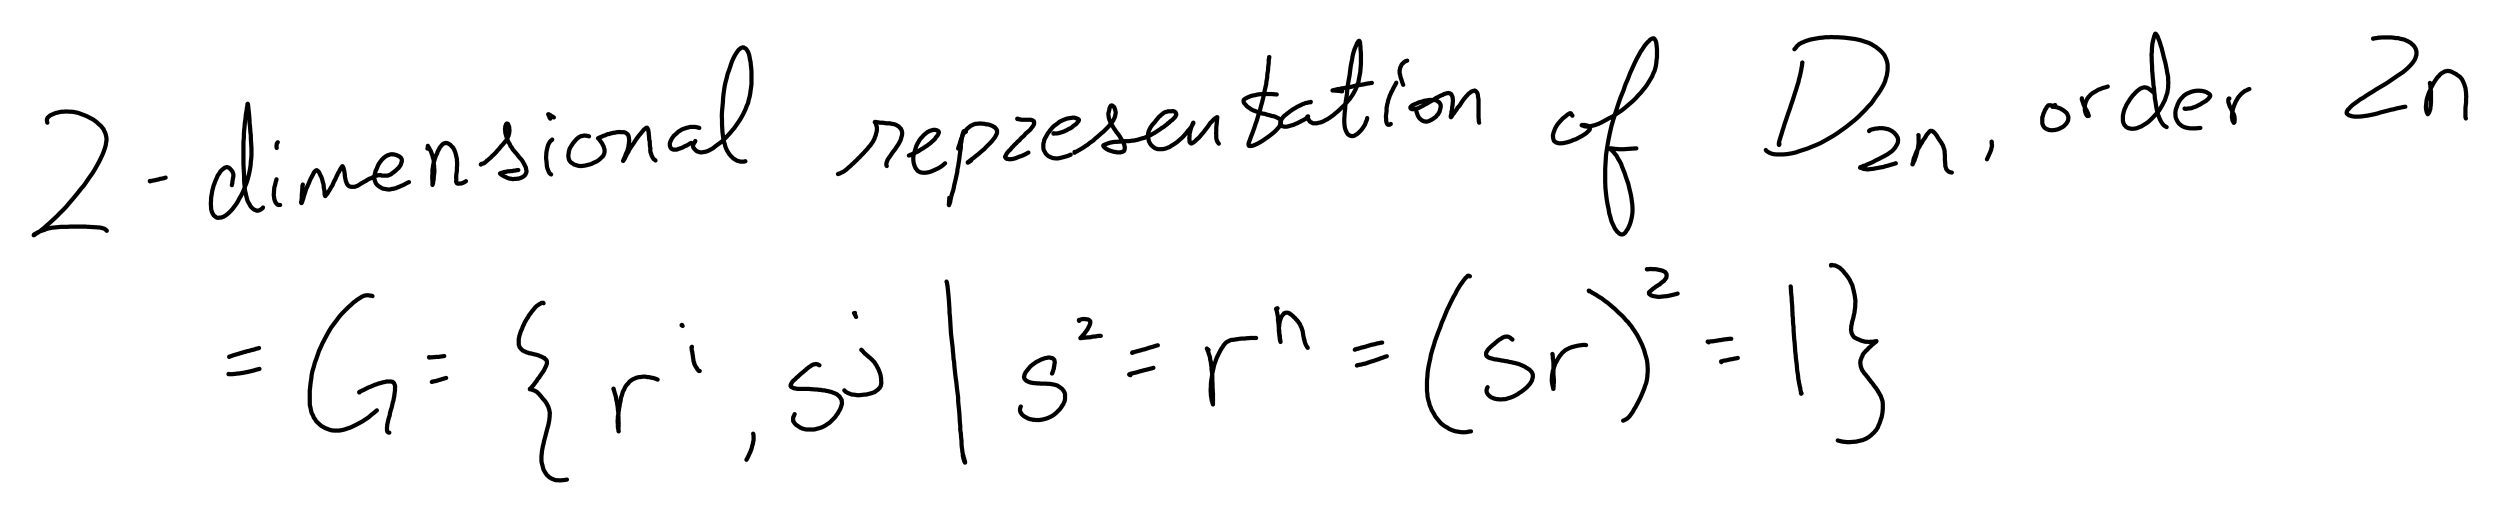 <svg xmlns="http://www.w3.org/2000/svg" viewBox="426 -11196 11880 2448" stroke="black" stroke-width="20" stroke-linecap="round" stroke-linejoin="round" fill="none" data-xena="0 0 0"><style>@media(prefers-color-scheme:dark){svg{background-color:black;stroke:white;}}</style>
<path d="M651 -10613l 0-1-1-2 0-2-1-3 0-2 0-3 0-2 0-2 1-2 1-2 1-2 2-2 2-2 3-3 3-2 3-3 3-1 6-3 5-2 5-2 6-3 7-1 7-2 9-2 7-1 8 0 9-1 9 0 10 1 9 0 10 1 10 2 10 2 9 3 10 4 9 3 10 4 9 4 9 5 10 5 9 5 8 6 8 6 7 7 7 6 7 6 5 7 6 7 3 8 4 7 3 9 2 8 2 11 0 10-2 12-2 13-4 13-5 15-6 15-8 17-9 18-10 18-10 18-12 19-13 18-13 19-13 19-14 16-14 18-14 17-14 17-14 16-14 17-14 15-15 14-14 15-14 13-13 12-13 12-12 10-10 10-11 8-8 7-8 6-7 4-5 3-4 3-3 1-1 2-2 1-1 0 0 0 1-1 0-2 2-1 2-2 3-1 5-3 5-3 6-3 7-3 9-3 10-3 9-4 10-3 10-2 10-2 12-1 10-1 10-1 10-1 31 0 11-1 73 0 9 1 8 0 10 1 8 0 8 1 8 0 6 1 7 0 7 1 5 1 4 1 5 2 3 0 3 2 2 1 2 2 2 2 2 1 2 2 0 1"/>
<path d="M1139 -10335l 0 1-1-1 0-1 1 1 2-1 1 0 3 0 3-1 5-1 6-1 6-1 6-2 8-1 7-3 8-1 10-2 9-3"/>
<path d="M1528 -10316l 0-2 1-4 1-4 0-5 1-5 1-7 1-6 1-5 1-4 0-10-1-3-1-4-2-4-1-3-3-3-2-3-2-2-3-3-2-3-2-1-2-2-3-1-3-1-2 0-2-1-4 1-3 1-3 1-4 3-4 3-4 3-4 4-5 5-3 6-5 7-5 7-3 8-4 9-4 9-4 11-4 10-3 12-3 11-2 12-2 12-2 12 0 11-1 11 0 10 1 10 0 9 2 8 2 7 3 7 3 5 3 5 4 3 4 3 4 3 5 2 5 0 6-1 6 0 6-2 8-3 8-5 8-6 8-7 9-9 9-10 8-11 9-12 8-13 7-14 8-13 7-14 6-14 5-14 6-14 5-14 4-15 4-15 3-15 3-15 2-15 1-16 2-16 1-15 0-32-1-16-1-15-1-16 0-15-2-14-1-15-1-15-2-14 0-12-1-13-1-12-1-10-1-10-1-9-1-7 0-6-1-5 0-3-1-2 0-2-1-1 0 1-1 0 0 1 0 2 0 3-1 4-1 5-1 7-1 9-2 10-2 12-1 13-2 15-2 14-1 16-2 17-1 17 0 16-2 18 0 17 0 18 0 18 0 55 1 19 1 18 1 19 0 17 1 17 2 16 1 16 3 13 3 14 3 12 3 11 5 10 5 8 4 8 5 6 5 5 5 4 5 3 5 2 5 2 5 0 5-1 5-2 5-3 5-3 5-6"/>
<path d="M1740 -10344l-1 3-1 5-2 5-1 6-2 8-2 7-2 8 0 7-1 7 0 7-1 6 0 7 1 6 1 6 0 5 2 5 1 5 2 3 1 4 3 3 2 3 3 3 3 2 3 1 8 0"/>
<path d="M1746 -10520l-2 2 0 1-2 2-1 2 0 3-1 4 0 8 1 5"/>
<path d="M1865 -10319l 0 3-1 2-1 1 0 2 0 2 0 8-1 3 0 11-1 4 0 8-1 4 0 14 0 4-1 4 0 7-1 3-1 2 0 4 1 1 0 1 1 0 0-1 1 0 0-1 0-2 1-2 2-2 1-5 2-5 2-7 2-8 3-9 3-9 3-10 3-9 5-10 4-9 4-9 3-8 4-9 7-13 4-7 2-5 3-5 2-4 3-2 2-2 2-2 2-1 2 0 1 0 2 2 2 1 3 3 2 2 2 4 2 4 4 9 3 5 2 5 2 6 2 7 1 6 2 6 2 6 1 7 0 6 1 6 1 4 1 6 1 4 0 5 0 4 0 6 1 3 1 3 0 0 1 2 0 1 2-1 0-1 1-1 1-2 2-2 3-3 3-4 3-6 4-6 5-8 4-8 6-8 4-10 4-9 5-9 4-8 3-8 4-7 3-8 4-5 3-6 3-6 2-4 2-3 3-3 1-3 1-1 1-2 1 0 0 0 1 0 1 2 1 2 3 6 0 3 1 5 2 4 0 3 1 5 1 5 0 5 1 5 0 5 1 5 1 5 1 4 1 6 2 4 1 4 2 4 1 3 5 6 2 2 3 2 2 1 4 1 3 1 3 0 10 0 3 0 4-1 5-2 3-1 5-2 4-3 4-2 5-4 4-2 4-2 5-3 4-2 3-2 5-2 3-3 2-1 3-2 4-2 3-2 3-1 3-1 3-1 3-1 3-2 3-2 3-1 3 0 2-3 3-1 2-1 3-1 3 0 2-1 3-1 10 0 1-1 3 1 2 1 2 1 28 0 2-1 2-1 3-1 3-1 3-1 2-2 3-1 2-2 3-3 3-2 3-1 2-3 4-3 3-2 3-3 6-6 3-2 3-3 2-4 3-3 1-3 3-3 1-3 0-3 2-3 0-3 2-3 0-10-1-3-1-2-1-2-2-3-2-1-2-2-2-2-3-1-3-2-3-1-4-2-3-1-4-1-3-1-5-1-4 0-4-1-4 1-4 0-4 2-4 1-4 1-3 2-4 2-4 2-4 4-5 3-3 4-5 4-4 6-4 5-5 7-4 7-3 7-3 8-3 7-4 7-1 7-2 6-1 7-2 6 0 10 2 6 1 5 2 5 2 5 3 5 4 4 4 4 4 3 5 3 5 3 5 3 5 2 6 1 6 1 6 1 6 1 6 0 6-1 6-2 6 0 6-2 7-1 7-4 7-2 6-3 7-3 8-3 7-4 7-4 6-3 7-3"/>
<path d="M2457 -10490l 1-1 0-2 1-2 0-5 0-1 0-2 0 2 1 1 0 1 2 1 0 2 2 2 2 3 2 4 3 5 3 6 2 6 2 6 3 7 1 7 3 8 2 8 0 9 0 9 2 9 0 9 1 9 0 10-1 9-1 8-1 9 0 7-1 7-2 6 0 5 0 4-2 3-1 2 0 2 0-11 0-5 0-6-1-7 0-16 1-9 0-10 0-10 2-9 1-10 5-20 3-10 6-18 5-8 2-8 3-6 4-7 3-6 3-5 4-4 3-4 3-3 3-3 3-2 4-1 3-1 3-1 3 1 3 0 3 1 3 1 3 2 3 2 4 2 3 4 3 3 3 3 4 3 2 5 3 5 2 5 2 4 2 6 1 5 2 6 1 7 2 6 1 7 0 7 1 7 0 16-1 9 0 7 0 8-1 7-1 6-1 6 0 7-1 5 1 4 0 13-1 3 1 3 1 3 1 1 1 2 3 1 2 1 3 0 4-1 4 0 5 0 5-2 5-2 6-3 6-4"/>
<path d="M2712 -10415l-1 1 0-1 0 1 1-1 0-1 1-1 1 0 1 0 1 0 1-1 3 0 3-2 3 0 3-3 3-2 4-3 3-4 5-3 4-4 11-9 5-6 6-5 6-6 6-6 5-6 6-7 6-6 5-7 5-6 6-6 5-6 5-6 5-6 4-6 3-6 3-7 3-6 1-6 2-6 0-5 1-5 0-5-1-5 0-4 0-5-2-3-1-3-1-4-2-2 0-2-1-1-2-1 0 0-2 0-1 0-1 2-2 1-1 3-1 4-2 3 0 5-1 5 0 6 1 7 0 7 2 7 2 8 3 8 3 9 3 8 4 8 5 8 3 8 6 7 4 8 6 7 6 7 6 7 6 7 5 7 6 7 6 6 5 7 4 7 4 7 3 6 3 6 3 6 1 6 1 6 1 4 0 4-1 4-2 4-1 3-2 4-3 3-3 3-3 2-4 3-4 1-5 3-5 1-5 2-6 0-6 1-7 0-5 1-6 0-6-2-6 0-6-2-5-2-5-2-5-3-6-2-3-2-4-2-3-2-3-2-2-2-1-1-1-1-1 0 0-2-1 0 2 0 1-1 2-1 2-1 2 0 4-1 5-2 4-1 6 0 5-2 5-1 6 0 7-1 7 0 7-2 7 0 7-2 8-1"/>
<path d="M3050 -10533l-1 2-2 1-2 2-3 2-2 3-3 4-7 13-1 6-2 6-1 6-2 7-1 7-1 7 0 8-1 7 0 8 1 8 1 8 2 23 1 6 3 7 2 6 2 5 2 4 3 5 4 3 3 2"/>
<path d="M3058 -10638l-3-2-3-2-4-2-4-2-3-3-4-2-3-1 0-1-3 0 0 1 1 1 1 2 1 2 1 3 2 4 1 4 3 4"/>
<path d="M3225 -10548l-2-1-1 0-2-1-2 0-2 0-2-1-6 0-2-1-5 0-3 1-3 1-3 0-3 0-3 1-2 2-3 1-4 2-3 2-3 3-4 3-3 3-4 5-4 4-4 5-4 5-3 5-4 6-3 5-3 5-3 6-1 5-2 5 0 6-2 10 0 10 1 5 1 5 1 4 2 4 6 8 6 4 5 3 5 4 7 2 7 2 6 2 8 1 8 0 8-1 8-1 8-2 8-2 8-2 9-3 7-4 7-3 7-3 7-4 5-4 5-4 5-5 4-4 4-3 3-4 2-5 2-4 1-4 1-5 0-8 0-4-2-4-1-5-1-4-2-4-3-5-1-4-5-7-3-4-2-3-2-3-2-2-1-3-3-3-1 0-2-2 1 0 0-1 1 0 0 0 1-1 3-1 3-1 3-2 5-1 5-3 5-2 7-2 6-3 7-3 6 0 7-3 6-1 6-2 7 0 6-2 6-1 5 0 6-1 5 1 12 0 4 0 9 3 3 3 3 2 4 3 1 3 2 4 1 4 1 5 0 4 1 6 0 5-1 5 0 6-1 5-1 5 0 6-2 6-1 5-2 6-2 6-3 6-3 7-2 6-2 5-2 6-3 4-1 4-1 3-1 2 0 1 0 1-1 0 0-1 1 0 0-1 1 0 1-1 1-2 2-3 3-5 2-5 4-8 4-8 6-9 5-11 7-11 7-10 7-10 7-11 6-9 6-8 6-8 6-7 5-6 5-6 3-4 3-4 4-3 3-2 3-3 2-1 1-1 3 0 0 1 1 0 1 2 1 1 0 2 1 3 2 2 0 4 1 5 1 4 0 6 1 6 0 5 1 6 0 6 1 7 2 5 0 12 1 12 1 5 1 6-1 6 1 6 0 5 3 5 1 6 2 5 2 4 2 4 3 5 3 4 5 3 3 3"/>
<path d="M3749 -10588l-2-1-4-1-5-1-4-1-6-1-20 0-6 1-6 2-6 1-6 2-6 2-6 2-7 3-6 4-7 4-6 5-6 6-6 5-6 5-4 6-4 5-3 5-2 5-3 5-1 5-2 4 0 4 0 8 1 3 1 4 4 6 3 3 3 1 4 2 6 0 5 0 6 0 7-3 7-2 8-3 8-3 8-5 8-3 9-5 7-5 7-3"/>
<path d="M3730 -10526l-1 3-1 2-2 2-1 2-2 3-1 3-2 2-1 3 0 1 0 3 0 2 1 1 0 3 2 3 2 2 2 3 2 2 3 3 3 3 4 3 3 1 4 1 5 2 5 1 5 0 6-1 7-1 6-1 6-2 8-3 7-4 8-4 8-5 7-6 8-6 8-6 10-7 9-7 9-9 10-10 9-10 10-11 9-11 10-11 9-13 9-13 8-12 8-13 7-13 7-14 6-13 5-14 7-15 3-15 4-14 3-15 2-16 2-14 2-15 0-15 0-30 0-15-1-15-2-15-1-14-3-13-2-12-2-10-3-9-3-7-4-6-3-5-4-4-3-1-4-2-2-2-4 0-4 1-4 1-3 3-5 3-6 6-5 7-6 9-6 10-6 12-6 13-5 14-5 16-6 17-6 16-4 18-5 18-4 18-3 19-3 21-2 20-1 21-2 20-2 21-1 20 1 21 0 20 1 19 1 17 2 16 2 16 3 14 4 13 3 12 4 10 5 10 5 8 5 8 7 8 6 6 6 6 7 4 6 4 6 3 8 2 7 2 15 0 8-2"/>
<path d="M4408 -10369l 2 0 0-1 1-1 3 0 2 0 3-2 3-1 4-3 6-2 5-3 5-4 6-4 6-6 7-6 7-6 7-7 7-6 7-7 8-7 7-8 7-6 6-7 7-7 7-7 6-7 7-7 6-7 5-7 6-6 5-7 4-6 5-7 3-7 4-6 1-6 3-6 2-6 1-6 2-6 1-5 1-5 0-14-1-4-1-4-2-4 0-2-1-3-1-2-1-2-1-1-1-1 0-1-1-1 0 0 1 0 1-1 1 1 6 0 3 1 4 0 4 1 5 1 6 0 6 0 7 1 6 1 7 1 7 0 8 0 7 2 6 1 7 1 6 2 6 3 5 3 5 3 3 3 3 4 4 3 2 5 2 4 1 4 1 5 0 9-1 5-1 5-2 5-1 6-2 6-3 6-3 6-3 6-4 6-5 7-4 6-4 7-5 6-5 6-5 7-4 6-4 6-4 6-4 5-3 5-3 5-1 5-2 3-1 5-1 4 0 7 1 2 1 2"/>
<path d="M4745 -10457l 1 0 1-1 1 0 1 0 1 0 1-1 2-2 2 0 2-1 3-1 3-2 4-1 4-2 4-3 5-1 5-3 5-2 4-3 6-4 6-4 6-3 6-4 7-5 7-4 6-5 6-4 6-5 5-5 6-5 5-5 4-4 3-6 4-4 3-4 3-4 2-4 1-3 1-3 1-2-1-2-1-3-1-1-3-2-3-1-3-2-3 0-3-1-8 0-4 1-4 1-6 2-4 1-5 3-5 2-5 4-6 5-5 4-5 5-5 6-5 5-5 6-4 6-3 6-4 6-3 6-3 6-2 6-2 7-2 6-2 7-2 7-2 7-2 7-1 8 0 13 1 8 1 7 2 7 2 6 5 12 4 4 4 6 3 3 6 3 6 3 6 1 7 1 9 0 9-1 10-2 10-3 11-5 11-5 11-5 12-7 11-8 10-9"/>
<path d="M5016 -10570l-1-1-1 0-2-1-1 0-1 0-2-1-1 0-1 1-1 0 0 1 0 2-1 2-2 2 0 3-2 5-1 5-1 6-2 6 0 6-1 8-1 7-2 7 0 9 0 8-1 9-2 9-1 10-2 12-1 11-2 13-2 13-2 13-3 13-1 13-3 14-3 14-3 13-3 12-3 13-2 12-3 12-4 11-3 10-2 9-2 8-2 8 0 6-3 6 0 3-2 3-1 2 0 1 0 1-1-1 0-3 1-3 0-5 0-6 1-8 0-9"/>
<path d="M4979 -10490l 2-7 3-8 3-9 3-11 4-11 5-12 4-10 5-7 4-7 4-5 4-5 4-4 5-4 5-4 4-4 5-2 5-2 5-3 7-2 6-1 6 0 6-1 12 0 6 1 6 0 5 1 6 2 6 0 6 1 6 2 5 2 5 2 4 2 4 3 4 1 2 3 3 3 2 3 2 3 2 3 0 3 0 4 0 5-1 4-3 6-3 6-4 7-5 6-6 8-7 8-8 8-8 8-8 8-7 8-9 7-8 7-8 7-7 6-7 5-7 6-6 5-6 4-5 4-4 3-4 3-3 3-2 2-3 1 0 2 0 0 2-1 2-1 3-2 3-2 6-4"/>
<path d="M5263 -10632l-3 0 0 1 1 0 0 1 4 0 1 0 2 0 3 1 2 1 4 0 3 1 5 0 5 0 4 0 5 0 15 0 4 0 5 0 4 1 3 1 3 1 2 1 2 2 2 1 1 2 0 3 0 2 0 3 0 4-2 4-2 3-3 5-4 4-4 6-5 6-6 5-7 6-8 7-6 8-8 7-7 6-7 9-9 7-7 8-8 7-7 8-7 7-6 8-7 6-5 6-4 5-3 5-2 4-2 4-2 3 0 2 2 2 1 3 3 1 2 3 4 0 4 1 7 1 5-1 6 0 8-2 8-2 9-4 10-4 10-3 11-5 10-5 11-6"/>
<path d="M5433 -10563l 0 1-1 0 0 1 2 0 1-1 15 0 4-1 5-1 4-1 6-2 4-1 6-2 5-2 5-3 6-2 6-4 6-3 7-3 6-4 5-5 4-3 6-4 4-3 3-3 3-4 2-2 2-3 2-2 1-2 0-2 1-1 0-2-1-1-1-1-1-1-2-1-3-1-3-2-4 0-4-2-4-1-5 0-6 1-7 1-7 1-6 1-7 2-7 3-6 2-8 4-7 3-6 4-7 6-7 5-7 5-7 6-6 7-6 7-6 8-6 8-5 8-4 8-5 8-4 9-1 8-3 8 0 7 0 7 0 7 1 7 3 7 3 5 3 6 4 5 5 5 5 4 6 3 7 3 7 3 8 1 7 1 10 0 10-2 12-3 11-3 14-4 14-6"/>
<path d="M5532 -10470l 0-4 1 1 0-1 1 0 2 0 2 0 2-1 3-2 3-1 4-3 6-3 5-3 5-3 7-4 7-5 7-5 9-5 7-7 9-6 9-6 9-9 10-8 10-9 9-8 10-8 9-9 8-8 8-8 7-9 6-6 5-8 5-7 3-7 3-6 2-7 1-5 1-5 1-6-1-5-1-4-1-6-2-4-1-4-2-4-3-2-2-2-3-2-2-1-2 0-1 0-2 1-1 1 0 1-1 1-2 3-1 3-2 4 0 5-2 6-1 6-2 6 0 7 1 6 1 8 2 8 3 7 3 7 4 8 4 6 5 9 4 7 6 8 5 8 5 6 6 8 5 7 4 7 4 7 4 6 3 5 3 6 2 5 2 6 1 4 1 5 0 7-1 4 0 2-2 3-1 3-3 1-3 2-3 1-3 1-5 1-17 0-6-2-6 0-6-2-7-2-6-2-6-2-5-2-4-3-5-2-3-3-3-2-2-2-2-2-1-1-1-2-1-1 0-3 1-1 2 0 0-1 3-1 1-1 3-1 4-2 4-1 4-2 5-1 5-2 6-1 5-1 6-1 6-1 7 0 7 0 6-1 6 0 7-1 7 0 7-1 13 0 6 0 6-1 8-1 6-1 6 0 7-2 7-1 6-2 7-2 6-2 7-2 9-2 6-3 7-2 7-3 7-4 7-4 7-4 8-4 6-4 7-5 14-9 6-5 6-3 7-5 6-5 5-3 5-6 6-3 4-5 5-4 5-3 4-4 9-9 2-3 2-3 1-2 1-2 1-3 0-2-1-2 0-2-2-2 0-2-2-1-1-2-2-1-3-2-2 0-3-1-3 0-3 1-13 0-4 0-5 2-4 1-5 1-4 2-5 3-4 4-5 3-4 5-6 4-5 6-5 6-5 6-5 7-6 7-6 6-5 7-5 7-3 7-4 7-2 7-2 7-1 7 0 8 1 6 2 7 1 6 2 6 3 6 3 5 4 5 4 4 5 4 5 4 5 3 6 2 6 2 6 0 8 0 8 0 7-1 9-2 9-4 9-3 8-6 9-5 9-6 9-6 8-7 8-7 8-7 7-7 6-7 7-8 5-6 5-7 5-5 4-5 4-5 3-4 2-4 2-3 1-3 1-2 1-2 1-1-1-2 1 0 0-1-1 1-1 1 0 1 0 1-1 2-2 3 0 3-2 3-2 5-2 5-1 5-2 6-1 5-1 6-2 5 0 5 0 11-1 4 0 5 1 5 0 3 0 4 0 3 2 2 1 2 1 1 2 1 1 1 3 0 3-2 2-1 4-2 4-3 4-3 5-6 6-5 7-6 6-7 6-8 7-7 5-7 6-8 5-6 6-8 5-7 4-6 4-6 6-5 4-5 4-4 4-4 4-3 3-2 3-2 2-1 1-1 2 0-1 0 0 1 1 0-1 2-1 0 1 2 0 1-1 1 1 3 0 3-1 3 0 7-1 5 0 4-1 6 0 4-1 6 0 10 0 6 0 6-1 6 1 6 0 6 0 6 0 5 1 6 3 9 2 4 3 4 3 4"/>
<path d="M6457 -10921l 0-4 1 0-1 1 0 5-1 3-1 3 0 11 0 6-1 7-1 7-1 9 0 7-1 9-2 9-1 9 0 10-2 10-2 11-1 12-3 12-3 14-3 14-3 15-4 17-4 16-5 17-4 17-6 17-10 35-6 16-5 16-5 14-5 14-5 12-4 11-3 9-3 7-2 6-1 4 0 7 1 1 1 2 2 0 3 1 3 0 3-1 5 0 6-2 7-3 9-4 8-4 10-6 10-6 10-7 10-7 10-7 10-8 9-7 8-7 7-7 6-7 6-6 3-6 3-5 3-5 1-5 0-9-1-4-3-3-3-3-3-2-6-3-6-3-7-3-6-2-9-1-8-3-9-2-8-2-8-3-9-1-8-2-8-3-8-3-7-2-7-3-7-2-8-4-6-4-5-4-5-3-6-4-4-5-3-3-3-4-3-3-2-3-1-3 0-4-1-3 1-1 0-2 3-3 3-2 3-2 4-2 5-3 6-2 6-3 6-2 7-2 7-1 9-2 8-2 9-1 10-1 10 0 24 0 12 0 13 1 12 1"/>
<path d="M6655 -10712l-1 2-5 0-3 0-4 1-4 2-6 0-5 2-5 2-6 2-6 3-6 3-6 3-7 3-5 3-6 4-6 3-6 4-6 4-6 4-4 4-6 4-6 5-5 4-5 3-3 4-4 4-3 4-3 4-2 4-3 3-1 4-1 4 0 8 1 2 1 3 2 2 2 2 2 2 3 1 4 1 4 1 10 0 6-1 7-2 7-2 7-2 8-2 7-4 9-3 7-4 7-3 6-4 7-3 5-3 5-2 4-3 4-2 1-2 2-2 2-1 1-2 0 0 0-1 1-1-1 0-1 1-1 0 0 1-1 0 1 1 0-1 1 1 0 2 1 1 0 2 0 2 2 1 1 4 1 2 2 2 1 2 2 3 3 3 4 1 3 2 3 2 3 1 5 0 11 0 5-1 7-2 7-1 15-6 8-5 9-4 9-6 10-7 10-7 9-8 11-9 10-9 10-10 10-9 9-10 9-11 10-11 7-10 8-12 6-11 6-11 5-12 4-11 5-12 2-13 7-36 1-13 1-13 1-13 0-13 0-23 0-12-1-12-1-10 0-9-1-9-1-6 0-6-1-4-1-2-1-2-1-1-1 0 0 1-2 0-1 1-1 2-2 3-3 4-2 5-3 7-3 7-4 9-4 12-3 11-3 13-2 14-3 14-3 15-2 15-2 16-2 16-3 16-3 17-3 18-2 18-1 17-3 19-3 18-2 19-1 17-2 18-1 16-1 14 0 14 1 12 1 10 2 10 3 7 3 7 3 6 3 5 4 3 4 3 5 2 3 1 5 1 4-1 5 0 5-3 5-3 5-3 6-5 5-5 6-6 5-6 6-8 5-8 4-6 3-8 3-8 4-9 1-7"/>
<path d="M6804 -10762l-4 0-4-1-6-1-6 0-6-1-6 0-5-1-9 0 1-1 2 0 2 0 2-1 4-1 4-1 5-1 6-2 8 0 9-3 10-1 11-2 12-2 11-2 12-3 12-3 12-2 13-2 12-2 13-3 13-2 13-2"/>
<path d="M7061 -10803l-1 3-2 3-2 5-3 4-3 6-3 6-3 6-3 7-4 6-3 8-4 8-2 7-3 8-3 9-1 8-3 9-1 8-2 8 0 9 0 8-1 7-1 7-1 8 0 6 1 6 0 11 1 4 1 5 2 4 1 3 2 1 2 2 3 0 3 0 3-1 4-3"/>
<path d="M7113 -10908l-2 1-3 1-2 0-3 2-4 3-3 2-3 4-4 3-3 4-2 5-2 4-2 4-1 5-1 4-1 6 0 10 1 6 2 6 1 7 2 7 3 7 2 8 3 8 3 8"/>
<path d="M7157 -10665l 1 2 1 2 0 2 1 2 1 3 1 3 1 4 2 2 1 3 2 3 1 2 2 2 2 3 3 2 2 2 2 2 4 2 3 2 3 1 4 2 5 0 3 1 4 0 4-1 3-1 4-1 4-2 3-2 4-1 3-3 3-1 3-2 4-3 4-3 3-2 3-3 2-3 3-4 4-3 2-4 1-3 3-3 1-4 1-4 1-3 1-5 1-3 1-4 0-11-1-3-2-4-2-3-2-3-4-2-3-2-3-3-4-2-5-1-5-1-22 0-6 1-6 1-7 1-7 1-7 3-8 2-8 2-7 3-6 3-7 2-5 3-5 2-4 2-2 3-2 1-2 2-1 1-1 2 0 2 1 2 0 1 1 1 2 1 2 1 3 1 5 0 4-1 6-1 6-1 7-2 6-3 8-4 8-4 8-5 8-4 16-9 8-5 8-4 14-10 7-3 7-4 6-3 6-3 7-2 5-4 5-1 5-2 5-1 4-1 3 0 3 1 3 0 2 1 2 2 3 1 1 3 2 3 1 3 2 4 1 3 0 5 1 5 0 11-1 5 0 6-1 6-1 6-1 7 0 6-1 6-2 5 0 5 0 4-1 3-1 4-1 2 0 7 1 1 1-1 1-1 1-2 2-3 2-4 3-4 4-4 3-5 5-7 5-6 4-8 6-6 6-7 4-7 5-8 5-7 5-7 5-6 5-6 5-5 4-5 4-4 5-3 3-3 4-3 4-1 3-2 3 0 2-1 2 0 2-1 2 1 0 1 2 0 1 1 2 3 3 2 1 2 1 2 1 2 1 4 1 4 0 5 1 5 2 11 0 6 0 7 0 39 0 9 0 26 1 7 0 9 2 7"/>
<path d="M7898 -10646l 0-1-1-1-1-1-1-2-2-1 0-2-1-2-2-1 0-1-3 0-1 1-2 0-1 1-2 1-3 2-4 2-4 4-5 4-6 5-7 5-6 7-6 6-6 7-5 6-5 7-4 7-4 7-3 8-2 6-3 7-1 6-2 6 1 5 0 5 1 5 1 4 1 4 2 4 3 3 4 2 4 3 5 1 6 2 7 0 7 0 9-1 9-2 9-2 10-3 9-3 10-5 11-3 11-6 9-5 10-5 9-6 8-5 6-5 5-5 4-4 3-3 2-4 0-3 1-3 0-2-1-1-1-3-1-1-2-1-2-1-3-1-3-1-3-1-3 0-3-1-2-1-14 0 0 1-2 0 1 0 0 1 2 0 1 0 2 1 2 1 2 1 3 1 4 1 4 0 6 1 6-1 7-1 9-2 9-2 10-3 11-4 13-6 11-6 13-7 14-8 15-7 15-10 15-10 15-10 14-11 14-12 14-12 14-12 12-12 12-14 12-12 10-13 11-13 9-13 8-13 8-13 7-12 5-13 6-12 4-13 3-13 2-14 1-13 2-13 0-13 0-13 0-11-1-12-1-9-1-9-2-7-2-6-2-3-2-3-2-2-2-2-3 0-3 1-4 1-3 2-5 3-5 6-7 6-7 8-8 10-8 13-10 14-9 17-10 18-10 21-10 22-11 24-10 27-12 27-10 30-13 31-11 32-11 34-11 35-10 34-8 35-7 34-6 35-5 34-2 33-2 32 0 62 1 29 3 29 3 25 4 24 5 23 3 20 6 20 4 16 6 14 6 12 5 11 6 8 5 7 6 5 4 4 6 3 4 1 4 0 5-1 3-2 5-4 4-5 4-7 6-8 4-9 5-11 4-12 3-12 3-13 2-14 1-13 0-15-1-15-2-15-2-16-3-17-4-17-4-16-4-18-6-17-6-17-5-16-6-15-6-15-5-14-6-12-7-11-5-9-4-8-6-7-4-5-4-5-4-4-3-3-3-3-3-2-2-2-2-1-1-1 0-1 0-1 9 0 3 1 4 0 5 1 7 1 7 0 9 1 23 0 13-1 14-1 15-1 17-1"/>
<path d="M8991 -10899l 0 1-1 0 0 4 0 3-1 3 0 7-2 6-1 8-2 10-2 10-3 13-4 14-3 15-5 15-5 17-6 18-12 38-7 20-6 19-7 19-6 18-6 18-6 17-5 17-5 15-4 14-4 12-3 10-3 10-2 7-1 6 0 7 1 1 1-2 1-3"/>
<path d="M8953 -10962l 2-2 3-3 3-4 3-5 5-4 6-6 6-3 6-4 7-2 8-4 8-3 9-3 10-3 11-2 10-2 12-2 11-2 13-1 14-2 14 0 15-1 15 1 16 0 15 1 16 1 16 2 16 2 16 2 14 3 14 3 27 9 13 4 12 6 11 7 10 6 10 8 10 8 8 8 8 9 6 9 5 11 4 10 3 11 2 11 0 13 0 12-2 13-2 13-4 12-4 15-6 14-8 15-8 14-10 15-12 16-11 16-11 16-15 15-14 16-16 16-17 17-18 16-19 15-20 16-21 15-21 15-20 13-21 12-21 12-20 11-21 9-20 8-19 8-19 6-19 6-16 6-17 4-17 3-15 2-15 1-15 0-12 0-12-1-11-2-8-3-7-3-6-4-5-3-4-5"/>
<path d="M9308 -10574l 0 1 0-1 1 0 0-1 1 0 0 0 1-2 1 0 1-1 0 0 2-1 1 0 3-1 2-1 4-1 3 0 6-2 5-1 6 0 6-1 6-1 14 0 7 1 7 1 7 2 7 1 6 3 6 3 6 3 5 4 4 3 4 4 4 5 4 4 2 5 3 4 2 5 0 4 1 6-1 4 0 6-3 6-2 5-4 6-3 6-5 6-5 6-6 6-7 5-7 5-7 5-7 4-9 5-8 4-17 9-8 4-9 4-8 5-8 4-7 3-7 3-8 3-6 4-6 2-6 1-5 3-4 1-3 2-3 0-1 1 0 1-1 1 4 0 0 1 3 1 3 1 3 1 3 2 4 0 6 1 6 1 6 0 8-1 8-1 10-1 10-2 11-2 11-2 13-2 12-4 13-3 12-4 12-3 12-4"/>
<path d="M9542 -10554l 1 1 0 23 1 6-1 5 0 7-1 6-1 7-1 6-1 7-2 6-1 8-2 6-2 7-2 7-2 5-2 5-1 5-2 5-2 3-2 4-1 3-1 2-2 2 0 1 0 2-1 0 0-1 1-1 0-2 1-3 1-4 1-5 1-6 2-8 4-8 3-9 4-10 5-10 5-9 6-9 5-10 6-8 4-9 6-8 6-8 3-6 4-7 4-4 4-5 3-3 2-3 2-1 1-2 2 0 2 0 3 0 1 0 1 1 2 1 1 1 3 0 1 3 2 1 3 2 2 3 3 3 2 3 3 4 2 3 2 4 2 3 2 3 2 4 2 3 3 3 2 4 2 3 3 3 2 5 2 3 2 3 2 4 1 4 2 4 1 4 1 4 2 3 0 4 1 5 0 5 0 5 1 6 0 26 1 5 0 6 1 6 0 6 0 5 2 5 1 3 1 4 2 4 3 3 3 3 3 3 4 2 6 2 6 1"/>
<path d="M1515 -9500l 1 0-1 0 0-1 2 0 0-1 1 0 2 0 2-1 2-1 3-1 4-1 4-2 4-1 11-3 5-2 6-1 5-2 6-2 6-1 7-3 7-1 7-3 8-1 7-2 9-3 7-1 7-2 7-3 7-1 6-2"/>
<path d="M1512 -9419l 1 0-1 0 1 0-1 0 0 1 2 0 0-1 0 1 18 0 5-1 5 0 6-1 6-1 6 0 6-1 7-1 6-1 7-1 8-2 7-1 8-2 9-2 8-2 8-2 9-3 8-2 8-2"/>
<path d="M2196 -9789l-2-1-4-1-4 0-5-1-6-1-6 0-6 1-6 1-7 3-6 3-6 4-8 5-8 5-7 6-9 6-8 8-9 8-9 8-9 9-9 9-10 10-9 10-8 10-8 11-9 12-9 12-9 12-8 13-8 14-8 15-9 17-9 17-7 16-9 19-6 18-7 20-7 19-5 19-6 19-4 19-2 19-3 19-2 19-2 18 0 18 0 17 0 16 0 16 3 13 3 15 3 12 6 10 4 11 6 8 6 10 16 15 8 7 9 5 9 5 10 4 11 4 10 3 12 1 12 0 12 0 12-2 13-3 14-5 13-4 15-7 14-7 15-8 15-8 15-10 15-10 12-11 13-10 13-11"/>
<path d="M2134 -9331l-1 0 0-2 0 1 0-1 1 0 2-1 0-1 3-1 2-1 4-2 4-2 6-2 4-3 7-3 7-4 7-3 6-2 7-3 7-3 6-3 7-2 6-2 7-3 6-1 7-2 6-2 6-1 6-1 5-2 5 0 4 0 10 0 3 0 3 1 3 0 3 2 2 1 2 2 2 3 1 3 2 4 1 5 1 4-1 6 0 12-1 7-1 7-1 8-1 8-2 8-1 8-3 9-2 9-2 9-2 9-3 8-5 18-1 10-3 8-2 7-2 8-2 8-1 7-2 6 0 7-1 6 0 5 0 5 0 4 1 4 1 3 2 1 2 2 2 1 3 0"/>
<path d="M2465 -9499l 0 2 5 0 3-1 9 0 4-1 6 0 6-1 6 0 6 0 7-1 6-1 7-1 7-1"/>
<path d="M2478 -9381l 1 0 0-1 1 0 1-1 2 0 3 0 3-1 6-1 5-1 8-3 8-2 9-3 11-3 10-3"/>
<path d="M3009 -9755l-1-1 0-1-1 0 0 0-3 0-1 0-3 0-2 1-1 1-3 2-6 3-4 3-5 3-4 3-5 5-4 5-4 5-5 6-5 6-4 6-5 6-5 7-3 7-5 6-4 7-4 7-4 7-3 8-4 7-2 6-3 8-3 6-3 7-2 7-2 6-2 6-1 7-2 6 0 6 0 13 0 5 0 5 2 5 1 4 2 4 3 3 2 3 6 6 4 3 5 3 4 1 5 3 5 2 5 1 6 3 7 0 5 2 7 1 5 2 6 1 5 1 5 2 5 1 5 3 4 1 4 2 3 1 3 2 3 2 5 1 1 3 2 1 2 2 2 1 2 3 1 2 1 1 1 3 0 10-1 4-2 5-2 5-3 6-3 6-3 7-10 14-4 6-5 7-3 6-6 6-4 6-3 6-5 5-3 5-4 5-3 5-4 3-3 4-2 3-3 3-2 2-2 1-1 1 0 2 1 0 0-1 1 1 2 0 1 0 2 0 3 2 2 1 3 0 3 2 3 1 3 1 3 2 3 2 3 1 3 3 3 3 6 6 3 4 3 3 3 4 4 5 3 4 4 4 4 5 3 3 9 14 2 5 3 5 2 5 2 6 2 6 1 7 2 8-1 8 0 9-1 8-1 10-2 10-2 11-3 11-3 11-3 11-3 12-3 12-3 11-3 11-2 11-3 11-2 11-2 10-1 9-1 10-1 8 0 24 1 7 2 8 2 6 1 6 2 6 1 6 3 5 3 6 3 5 3 4 3 5 4 5 5 3 4 5 6 3 6 4 6 2 7 3 7 2 9 0 10 1 10-1 11-1 12-2"/>
<path d="M3341 -9349l 1 1 0-1-1 1 0 1 1 0 0 1 1 2 0 2 1 2 1 3 1 4 1 5 2 4 1 5 2 6 1 6 1 6 1 7 2 6 1 7 1 6 1 6 1 7 1 6 0 6 1 7 1 6 0 15 1 7 0 7 0 8 0 7 1 7-1 7 1 6-1 5 0 21 1 1 0-2-1-2 0-2-1-4-1-5-1-5 0-7 0-7-1-10 0-9 1-9 0-10 3-9 0-10 2-10 1-10 2-8 1-10 2-8 2-8 1-9 1-7 3-7 2-7 2-7 2-7 6-10 2-6 3-6 6-9 4-4 4-4 3-4 3-4 4-3 4-3 4-3 5-3 5-2 5-2 6-3 5-1 8-2 6 0 6-1 7-1 12 0 7 2 7 0 6 1 7 2 8 1 7 2 8 3 7 3"/>
<path d="M3714 -9548l 0 1-1 0 0 1 0 0 0 0-1 1 0 3 1 2 0 4 0 2 0 2 1 2 0 3 2 3 0 3 0 3 1 4 0 3 1 4 1 4 0 4 0 3 1 4 1 4 0 4 1 4 0 3 2 3 1 3 0 4 2 2 1 4 2 3 1 2 1 3 2 2 2 3 2 2 1 4 2 2 1 1 2 3 1 1 2 2 2 0 2 0"/>
<path d="M3667 -9652l-1 0-1 1 0 1 0-1 0 1 0 0 0 0 0 0 2 0 0 1 2 1 1 1"/>
<path d="M4005 -9135l 1 1 0 5 1 2 0 2 0 2 0 13 0 3 0 3-1 4-1 4-1 4 0 5-2 5-2 6-1 6-2 7-3 8-3 8-4 8-4 9-5 10-5 9"/>
<path d="M4320 -9460l-1-1-2 0-2-2-2-1-2-1-2 0-3-1-6 0-2 1-4 0-2 1-3 1-4 2-4 2-3 3-5 3-5 3-3 3-6 4-4 5-6 4-4 4-5 4-5 4-5 4-4 4-5 4-3 4-5 3-4 4-3 4-4 3-3 3-4 3-3 4-3 3-1 3-2 3-1 2-1 2-1 2 0 2 0 2 0 1 0 1 1 1 1 1 1 1 0 1 2 0 1 1 2 1 2 1 2 2 4 1 3 0 4 1 5 1 4 1 5 0 5 0 5 0 11 0 5 0 24 0 6 1 6 0 5 1 6 0 7 1 6 0 6 0 6 2 7-1 6 2 7 1 7 0 6 2 6 1 6 1 6 2 6 1 5 2 5 2 6 2 4 2 5 2 4 2 3 3 3 3 3 2 3 2 1 3 2 3 3 4 1 3 3 4 0 4 0 4 1 4 0 5-1 5-2 4-1 6-3 7-2 6-4 6-4 7-3 6-6 7-4 7-6 7-6 6-5 5-6 6-6 6-7 4-7 5-6 4-7 4-8 4-8 3-7 2-8 2-7 2-8 2-8 0-6 0-8 0-8 0-6 0-7-1-7-2-5-1-7-3-6-3-4-3-5-3-4-3-5-3-4-4-2-3-3-3-1-3-3-3-1-3 0-3 0-8 0-4 1-4 2-3 2-5 2-5"/>
<path d="M4489 -9709l 0 1-2 0 0-1-1 1-2 0 1 0 0 1 1 0 1 2 1 2 0 2 3 3 0 3 3 5"/>
<path d="M4519 -9534l 0 1 1 0 1 1 0 0 2 1 1 2 2 2 1 1 2 3 2 2 3 3 2 3 4 2 3 3 3 3 3 2 3 3 3 3 4 2 3 3 3 3 3 3 4 3 2 3 3 3 4 4 2 3 2 4 2 3 3 4 2 4 2 4 2 4 3 4 1 4 3 5 1 5 2 4 3 9 1 4 1 5 2 13 0 12 1 4 0 4-1 3 0 4-1 3 0 3-2 3-1 2-2 3-1 3-3 2-2 2-2 3-4 2-3 3-5 3-4 4-6 2-6 2-6 2-8 2-8 2-7 2-8 0-8 1-9 1-8 1-7 0-7-1-7-1-7-1-6 0-6-2-5-2-5-2-5-2-5-3-4-2-4-4-3-3"/>
<path d="M4924 -9858l 0 1 1 1 1 3 0 2 1 4 0 4 2 6 0 6 1 8 1 9 1 10 1 11 1 11 1 13 1 14 1 15 1 14 0 16 2 16 1 16 1 17 1 16 1 17 1 17 2 17 2 17 2 16 2 17 1 17 2 18 1 17 3 17 1 18 2 18 2 19 2 18 3 19 2 19 2 19 5 38 0 18 2 20 2 19 2 21 1 19 1 19 2 19 0 19 3 18 1 17 2 16 0 15 1 13 2 13 1 11 2 10 0 9 2 8 1 6 2 5 1 4 1 3 1 3 2 2 0 1 0 0 0 1 1 0 0-3-1-2 0-2 0-1-1-2-2-3 0-3 0-3-2-3-1-4-1-4 0-3"/>
<path d="M9890 -10523l 1 1 0 5-1 0 1 0 0 7 1 2 0 3-1 4 0 4-2 6-1 6-3 8-3 7-4 9-5 11-5 11"/>
<path d="M10177 -10693l-1 0 0-1-1-1-1 0-1 0-2 0-1-1-8 0-2 1-1 0-3 4-3 3-2 2-1 4-3 4-3 5-2 5-2 5-3 6-2 6-1 6-3 6 0 6 0 22 1 5 2 4 2 5 3 4 2 3 4 3 4 3 4 2 4 1 6 3 5 0 5 1 6 0 6-1 6 0 7-2 6-1 7-3 6-3 6-3 6-3 5-4 5-5 4-4 4-5 2-4 3-5 2-4 0-4 1-5 0-8-1-3-2-4-1-4-3-5-2-3-4-3-3-3-4-3-3-2-4-3-5-2-3-3-5-2-3-1-5-2-4-1-4-2-5 0-3-1-2 0-3 0-2-1-3 0-1 1 0-1-1 0 0-1 2-1 1-1 1-1 2-1 3-1 4-2"/>
<path d="M10319 -10729l 0 6 1 2 1 2 0 2 1 3 1 2 1 3 1 3 1 4 1 3 2 3 1 4 3 3 1 4 2 5 2 3 2 3 2 3 1 4 2 3 1 3 1 1 1 2 1 3 0 2 1 1 0 2 1 1 0 2 1 1-1 1 0 0-3 0-2 0-1 0-1-1-3-3-1-3-1-2-2-3-1-4-1-3-1-5-1-5 0-9 0-7 0-4 1-6 2-5 1-6 2-4 2-5 2-4 3-5 3-4 3-4 4-3 3-5 5-4 5-4 5-3 5-3 6-3 6-4 6-4 7-2 7-3 8-3 7-2 8-2 8-3"/>
<path d="M10661 -10755l-2-2-2-2-3-2-2-2-4-3-3-3-4-2-2-2-2-2-3-1-3-1-2-2-3 0-2-1-3 0-3-1-3 0-3 1-4 1-4 1-3 2-4 1-4 3-4 3-5 4-6 5-6 6-5 6-7 7-6 8-6 8-6 10-6 9-6 10-4 10-5 11-3 10-2 9-2 10 0 8 0 9 0 8 2 7 2 6 3 6 4 4 4 5 5 3 6 3 6 1 8 2 8 0 9-1 10-2 9-4 11-4 11-7 12-7 11-8 11-10 10-10 11-12 10-11 9-11 8-13 7-12 6-12 6-11 4-12 4-12 4-12 2-12 2-12 0-12 1-12-1-12 0-13-2-12-3-14-2-13-3-15-3-15-4-15-4-14-3-14-4-15-3-13-4-11-3-11-3-9-3-8-3-7-2-6-2-5-3-4-1-2-2-2-1-2-1 0-1 0 0-1-1 0-1 1 0 1-1 2-1 3-2 4-1 5-2 7-2 8-2 8-2 10-1 11-1 12 0 13-2 14 1 13 0 15 1 16 1 16 0 16 2 17 1 17 2 17 1 17 3 17 1 16 2 16 1 16 3 15 2 14 2 14 3 13 3 12 3 11 4 10 4 10 4 8 4 7 5 7 4 5 5 4 5 3 5 3"/>
<path d="M10807 -10680l 1 0 0 1 9 0 3-1 4 0 5-1 5 0 6-1 7-3 6-2 6-2 7-3 7-4 7-3 6-4 6-4 6-3 6-4 6-3 3-4 5-3 3-4 3-4 2-2 2-3 1-3 0-2-1-3-2-3-2-2-3-2-4-2-4-3-5-2-5-2-6-1-6-2-6 0-6-1-13 0-7 1-8 1-7 2-7 2-7 3-7 3-7 3-7 5-6 4-5 6-6 6-5 6-5 7-4 8-4 8-3 9-3 8-3 9-1 8-1 9 1 7 0 8 2 8 3 6 3 7 4 6 4 6 6 5 6 5 7 4 9 4 8 2 10 2 10 1 23 0 12-1 11-1"/>
<path d="M11020 -10728l-2 0 0 1-1 0 0 1-1 0-1 3 0 1 0 5 0 4 0 3 2 4 1 4 1 4 2 4 1 5 3 4 2 4 2 4 2 5 3 5 2 5 2 5 3 4 1 5 2 5 0 5 1 4 0 11-1 3 0 2 0 2 0 1-2 2-1 0 0 1 0-1-1-1-1-2-1-1-1-2-1-3-2-3 0-4-1-5-1-4 0-6 1-6 0-7 1-6 3-15 2-7 3-8 3-8 3-7 4-8 4-7 4-7 4-6 4-4 4-5 4-4 4-4 5-4 4-3 5-4 6-2 7-4 8-3"/>
<path d="M11703 -11013l 1 0-1 1 2 0 0-1 2 0 2-1 2 0 5-1 5 0 6-2 8 0 8-1 9 0 29 0 9 0 10 1 11 2 11 0 9 3 10 2 10 2 8 4 9 4 7 4 7 4 6 6 6 5 4 5 4 6 3 5 2 7 2 7 0 15-2 7-3 9-4 9-6 9-7 9-8 9-10 10-11 10-13 11-14 9-15 10-16 11-16 11-16 11-17 10-17 10-17 10-15 10-15 9-16 10-14 10-15 8-13 10-11 8-10 7-8 7-7 7-5 6-4 3-3 5-2 3-1 2 0 3-1 2 1 3 0 2 3 2 3 3 4 3 5 1 5 2 9 2 8 1 22 0 13-1 13-2 15-2 15-3 15-3 16-4 15-5 16-4 16-4 14-4 16-3 14-4 15-3 14-3 12-2"/>
<path d="M11973 -10802l 0 0 0 4 1 2 1 2 0 4 0 5 1 5 0 5 1 6 1 7 0 54-1 7 0 6-1 5-1 6 0 6-2 5-1 4-2 5-1 3-2 3-2 2-1 1-1 1 0 1-1-1 0-1-1-1-1-2-1-3-2-4-1-6-1-5-1-7 0-7 1-9 1-10 1-9 2-10 3-9 4-12 4-10 5-10 4-11 5-9 5-10 6-9 5-8 5-7 5-7 6-5 4-6 5-4 4-3 5-3 4-2 3-2 4-2 3 0 4-1 3-1 4 0 4 1 4 0 4 1 4 2 4 1 4 3 5 2 5 3 5 2 4 4 5 3 4 3 6 4 3 4 5 6 3 6 3 6 3 7 3 7 2 8 3 8 1 8 1 8 1 9 0 8 1 8-1 9 0 10 0 9-1 9-1 8-1 9 0 9 0 8 0 20 0 7 2 6"/>
<path d="M5425 -9421l 1-1 1-1 0-3 1-2 1-2 1-3 1-4 1-3 1-2 1-3 0-6 1-3 1-2 0-3 0-2 0-3 1-3 1-2 0-8-1-2 0-3-1-2 0-2-2-2-1-1-2-2-1-1-3-2-4-1-3 0-3-1-4-1-5 0-4 1-6 1-6 1-5 2-6 2-6 2-6 3-6 3-6 3-6 3-5 3-5 4-6 4-5 4-5 4-5 5-4 5-5 6-3 4-4 5-3 4-3 4-1 4-3 4 0 3 0 3-1 2-1 2 0 3 1 3 1 2 0 2 2 2 1 2 3 2 1 2 3 2 2 1 3 1 3 2 3 1 3 1 4 2 3 0 4 1 4 1 4 0 4 1 4 0 4 0 4 1 13 0 4 1 27 0 6 1 5 0 6 0 6 1 6 1 5 1 5 1 11 3 5 2 4 3 5 3 4 3 4 3 4 3 3 4 3 3 2 4 2 3 2 4 1 4 1 4 0 22-1 6-2 7-3 6-3 7-4 5-3 6-4 5-4 6-5 5-9 9-5 5-5 4-6 5-6 4-8 4-8 4-7 3-9 3-8 2-8 2-7 1-8 1-15 0-8-1-6 0-7-2-7-1-6-2-7-3-5-3-6-3-5-3-4-3-4-4-3-3-2-4-3-3-1-3-1-3-1-4 0-7 1-4 1-5 2-3"/>
<path d="M5554 -9671l 0-3-1 0 0-1 1 0 0-1 2 0 1 0 1 0 1-1 3-1 1 0 3-1 2 0 3-1 11 0 3 1 3 0 2 0 3 1 3 0 2 1 2 1 1 1 2 1 0 1 2 1 1 2 1 1 0 6-1 3 0 3-1 3-2 4-1 3-2 4-3 5-1 3-3 5-3 4-3 4-2 3-3 4-2 3-2 3-3 3-2 2-2 2-2 2-1 2-2 2-1 2-2 1-1 1-1 2-1 0 0 1 2 0 0-1 3 0 2 0 3 0 3-1 7 0 4-1 5 0 4-1 5 0 5 0 7-1 7-2 7-1 8 0 8-2 9-1 8 0"/>
<path d="M5806 -9520l 0 1 1 0 0-2 1 0 0-1 3 0 3 0 5-2 4-1 7-2 7-2 9-2 9-3 10-2 9-3 9-3 9-3 9-2 9-3 9-3 9-2"/>
<path d="M5798 -9413l-1 0-1-1-1 0-1-1-1 0-1-1 0-1 1 0 0-1 2 0 1 0 1-1 2-1 3-1 4 0 5-2 6-1 8-2 8-2 8-3 9-2 10-3 9-2 9-2 10-3 10-2 9-3"/>
<path d="M6169 -9532l 0-1-1 0 0-1-2 0-1-1-1-1 0-1-1 0-1-1 0-1-1 0 0-1 0 0 1 1 0 2 1 0 1 2 0 2 1 4 3 5 1 6 2 6 3 8 2 8 1 10 3 11 1 11 2 11 0 11 2 13 1 11 1 11 0 12 0 11 1 11 0 19 1 10 0 8 1 9 0 53 0-1-1-1 0-2-1-2-1-3-1-5-2-5-1-7-1-8-2-9 0-9-1-10 0-11 1-10 0-12 1-13 2-12 2-13 2-15 6-27 3-14 5-13 4-12 4-11 5-9 4-9 4-7 3-6 4-7 3-5 3-4 6-10 3-3 3-4 3-3 3-3 5-3 4-2 4-2 4-2 5-2 5-1 5 0 6-1 6-1 7-1 6-1 7-1 7-1 8 0 7 0 7-1 8-1 6 0 7-1 6 0 22 0"/>
<path d="M6497 -9731l-2 0-1 1-2 0-1 1-1 1 0 1 2 2 0 3 1 3 1 4 1 5 1 6 1 6 2 7 0 7 0 8 1 8 1 7 1 7 0 8 1 7 1 8 1 7 0 8 1 6 1 7 1 5 0 5 0 6 1 3 1 4 0 5 1 1 0 2 0 0 0 1 0-2-1-1 0-1-1-3-1-3 0-3-1-4 0-5-1-6-1-6 0-6-1-6-1-6 0-13 1-6 1-6 0-6 1-6 1-6 1-5 2-5 1-4 2-5 1-4 3-4 2-3 2-3 3-3 2-2 1-3 3 0 3-2 2-1 2 0 5 0 2 0 2 0 3 1 2 1 3 1 2 3 3 1 3 2 3 3 2 2 3 2 3 3 2 3 3 2 3 2 1 2 2 3 3 3 3 2 1 3 3 2 2 3 1 3 3 3 3 4 1 4 2 4 2 4 2 4 2 5 1 4 1 3 2 5 1 9 1 4 1 9 1 5 1 3 1 5 0 4 3 4 0 5 1 4 3 9 2 3 1 4 3 4 2 4 3 4"/>
<path d="M6864 -9534l 1-1 1-1 1 0 1 0 1 0 3-1 2-1 2-1 3 0 3 0 3-2 4-1 4-1 4-2 5 0 5-2 6-1 6-2 6-2 7-2 6-2 7-2 8-1 8-2 9-3 8-1 8-2 8-1"/>
<path d="M6874 -9459l 1 0 0-1 2 0 0-1 2 0 2 0 2-1 2 0 2-1 4 0 4-1 5-1 4-2 6 0 10-3 7-3 7-2 8-3 8-2 9-3 8-3 10-3 9-4 10-3 10-4 10-3"/>
<path d="M7411 -9883l-2 0 0-1-1-1-2 0 0 0-2-1-1 0-1 1-2 0 0 2-3 2-3 3-4 3-3 4-4 5-5 7-5 7-6 8-6 9-6 10-7 12-6 13-8 13-7 14-8 16-8 17-9 18-8 20-8 20-9 20-7 21-9 22-8 22-8 22-6 21-7 22-6 21-4 22-5 22-4 20-3 21-1 19-2 18 0 17 0 17 0 17 2 15 1 14 3 13 4 13 3 13 5 11 4 11 6 10 6 10 5 10 6 8 7 8 6 8 7 8 8 7 8 6 8 5 8 4 8 6 9 4 8 3 8 3 8 2 8 1 11 2 8 1 18 0 8-1 8-2 10-1"/>
<path d="M7613 -9582l-1-2-3-1-2-2-3-3-3-2-4-2-4-2-3 0-2-1-3 1-5 0-3 0-4 2-4 1-5 3-4 3-6 3-6 4-5 4-6 5-6 5-5 5-6 4-5 5-5 4-4 4-5 5-3 3-3 4-2 4-2 3-2 3-1 3 0 3 0 7 1 2 1 3 2 2 3 1 3 3 3 2 5 1 5 2 6 1 6 2 6 2 8 0 8 2 8 1 8 2 9 1 9 2 10 1 10 3 8 1 8 2 9 2 8 2 8 2 6 2 7 3 7 3 7 3 6 3 5 4 6 3 9 6 4 3 3 4 3 3 4 6 1 4 2 4 0 3 0 4 0 5-1 4-2 6-1 6-3 5-4 7-5 7-6 6-6 7-8 7-9 7-9 7-10 6-8 6-9 5-9 5-10 4-8 3-8 2-8 3-8 2-9 0-8 1-7 0-8-1-7 0-7-2-6-1-6-3-6-2-5-3-5-4-3-3-4-4-2-3-3-5-1-4-1-4 0-4 1-5 1-5 3-5"/>
<path d="M7803 -9514l 1 2 0 6 1 4 0 10 2 6 0 6 1 7 0 14 0 8 0 15 0 8 0 7 0 7 1 7 0 7 1 6 0 19-2 5 1 6 0 4-1 4 0 2 0 3 0 3 0 0-1 0 0-3-1-3-1-3 0-4-2-6-1-6-1-6-1-7 0-7 1-9 0-7 1-8 2-9 1-8 4-9 2-9 3-8 3-9 5-8 4-8 4-7 4-6 4-7 5-5 4-6 5-5 5-4 5-5 6-4 6-3 6-3 4-2 6-2 6-3 7-1 6-2 5-1 8-2 6-1 7-1 7-1 8-1 7 0 6 1"/>
<path d="M7978 -9812l-1 0 0-1-1-1 0-1 2 1 2 0 1 2 3 2 4 2 4 3 6 3 7 4 7 4 7 5 8 5 9 5 9 7 9 7 9 6 18 15 9 8 10 8 9 9 9 9 9 8 9 8 9 10 8 10 10 9 7 10 8 9 7 11 7 10 7 11 6 9 6 11 5 10 5 10 5 10 5 11 4 11 4 10 3 11 3 11 4 13 3 12 2 13 1 12 1 14 0 14-1 14-1 13-2 14-3 14-5 13-5 15-5 13-6 14-5 12-7 14-6 12-6 11-6 12-7 10-5 10-6 9-6 8-5 7-6 6-6 5-7 4-6 3-5 2"/>
<path d="M8252 -9916l 0-1 1 1 0-1 1 0 0 1 3 0 3-1 3 0 3-1 3 1 5-1 4 1 15 0 5 1 5 1 4 1 6 1 4 1 5 1 4 1 3 2 3 1 4 2 2 1 2 2 2 3 1 2 2 2 0 3 1 3 0 3-1 3 0 3-1 4-2 3-3 4-3 4-3 4-5 3-5 4-5 4-4 5-7 3-5 4-6 3-5 4-5 4-5 3-4 4-4 3-3 3-3 2-1 2-3 2 0 1-1 0 0 6 1 0 0 2 1 1 2 0 1 2 2 2 3 1 3 2 4 1 4 1 6 1 6 1 6 1 8 1 9-1 9-1 10-1 11-1 10-2 13-3 13-3 14-4"/>
<path d="M8546 -9569l-1-1 0 0-1 0-1-1-1-1-1 0 0-1 0 1 0 0 0-1 10 0 4-1 5 0 5 0 6-1 6-1 6-1 7-1 8-2 7 0 8-2 8-1 8-1 8-1 8-1 8 0"/>
<path d="M8606 -9475l 0-1-1 0 0-1 0-1 0 0 0-1 3 0 3-1 3-1 3-1 6-1 5 0 5-2 7-1 7-2 7-1 7-1 7-2 8-1 8-2"/>
<path d="M8935 -9835l 1 2 0 10 1 6 0 5 0 7 1 7 1 9 1 9 0 10 1 11 1 11 1 13 0 12 1 13 0 13 2 12 0 14 1 15 2 14 0 14 1 15 1 14 1 15 2 15 1 15 1 15 1 15 2 15 1 15 2 15 2 15 1 13 1 14 2 12 2 12 1 11 1 10 2 8 1 9 2 6 1 8 2 6 1 5 0 5 1 4 1 4 1 2 0 2 0 2 0 4 1 1 0 1 1-1 0-1 1 0"/>
<path d="M9127 -9934l 1-1-1 0 0-2 5 0 1 1 3 0 2 1 3 0 4 0 3 1 6 3 4 2 4 2 3 2 4 2 3 3 3 3 4 3 3 4 4 3 3 5 4 5 4 4 4 5 4 6 4 5 3 5 4 6 3 7 3 6 3 6 3 6 2 7 1 6 2 7 2 7 1 7 2 7 1 6 1 6 1 7 1 7 1 6 0 7-1 8 0 14-1 8-1 7-1 8-1 8-2 7-3 15-2 7-2 7-2 7-1 7-1 6-2 6 0 5 0 5-1 4 0 4 1 4 0 3 1 4 1 3 1 3 1 3 2 3 1 3 3 3 1 2 2 3 3 2 4 2 3 2 3 1 3 2 4 1 4 2 5 2 3 2 5 1 4 2 4 0 4 2 5 1 3 0 8 0 4 1 4 0 3-1 10 0 3 0 3 0 3-1 2-1 2 1 2-1 2 0 2-1 0 0 1 0 0 0 1 0-1 0-1 1 0 1 0 1-2 1-2 2-2 1-2 2-2 2-4 3-3 2-3 3-3 3-3 3-3 3-3 2-3 3-2 3-3 2-2 3-3 3-3 2-2 2-2 3-2 2-2 2-2 2-1 2-2 2-1 2-2 3 0 3-1 3-2 2-1 3-2 3 0 2-1 3-1 3-1 1-1 3 0 6-1 3 0 3 1 2 0 6 1 3 0 4 1 2 1 3 1 3 1 4 2 3 1 4 2 3 3 3 2 4 2 3 3 3 3 4 3 3 2 3 3 4 3 3 3 4 2 4 4 4 3 4 2 3 3 4 3 3 3 4 3 4 2 3 3 4 2 3 3 4 3 3 2 4 3 3 2 4 3 4 1 3 2 3 3 4 1 3 2 4 3 4 2 4 1 4 1 3 2 4 1 5 2 4 1 5 0 4 1 5 0 28-1 5 0 6-1 7-1 6-1 5-1 6-2 6-2 5-2 7-2 6-2 6-2 5-3 6-2 5-2 6-3 4-3 5-2 4-4 3-3 4-3 4-4 3-4 4-4 4-4 3-5 4-5 4-6 3-6 4-6 2-6 3-6 2-6 1-7 2-6 1-6 2-6 1-6 0-7 1-6 0-6 1-18 0-5-1-4 0-4-1-3 0-3 0-3-1-3-1-3 0-2-1-1 0-3-1-2 0-2-1-2 0-2-1"/>
</svg>
